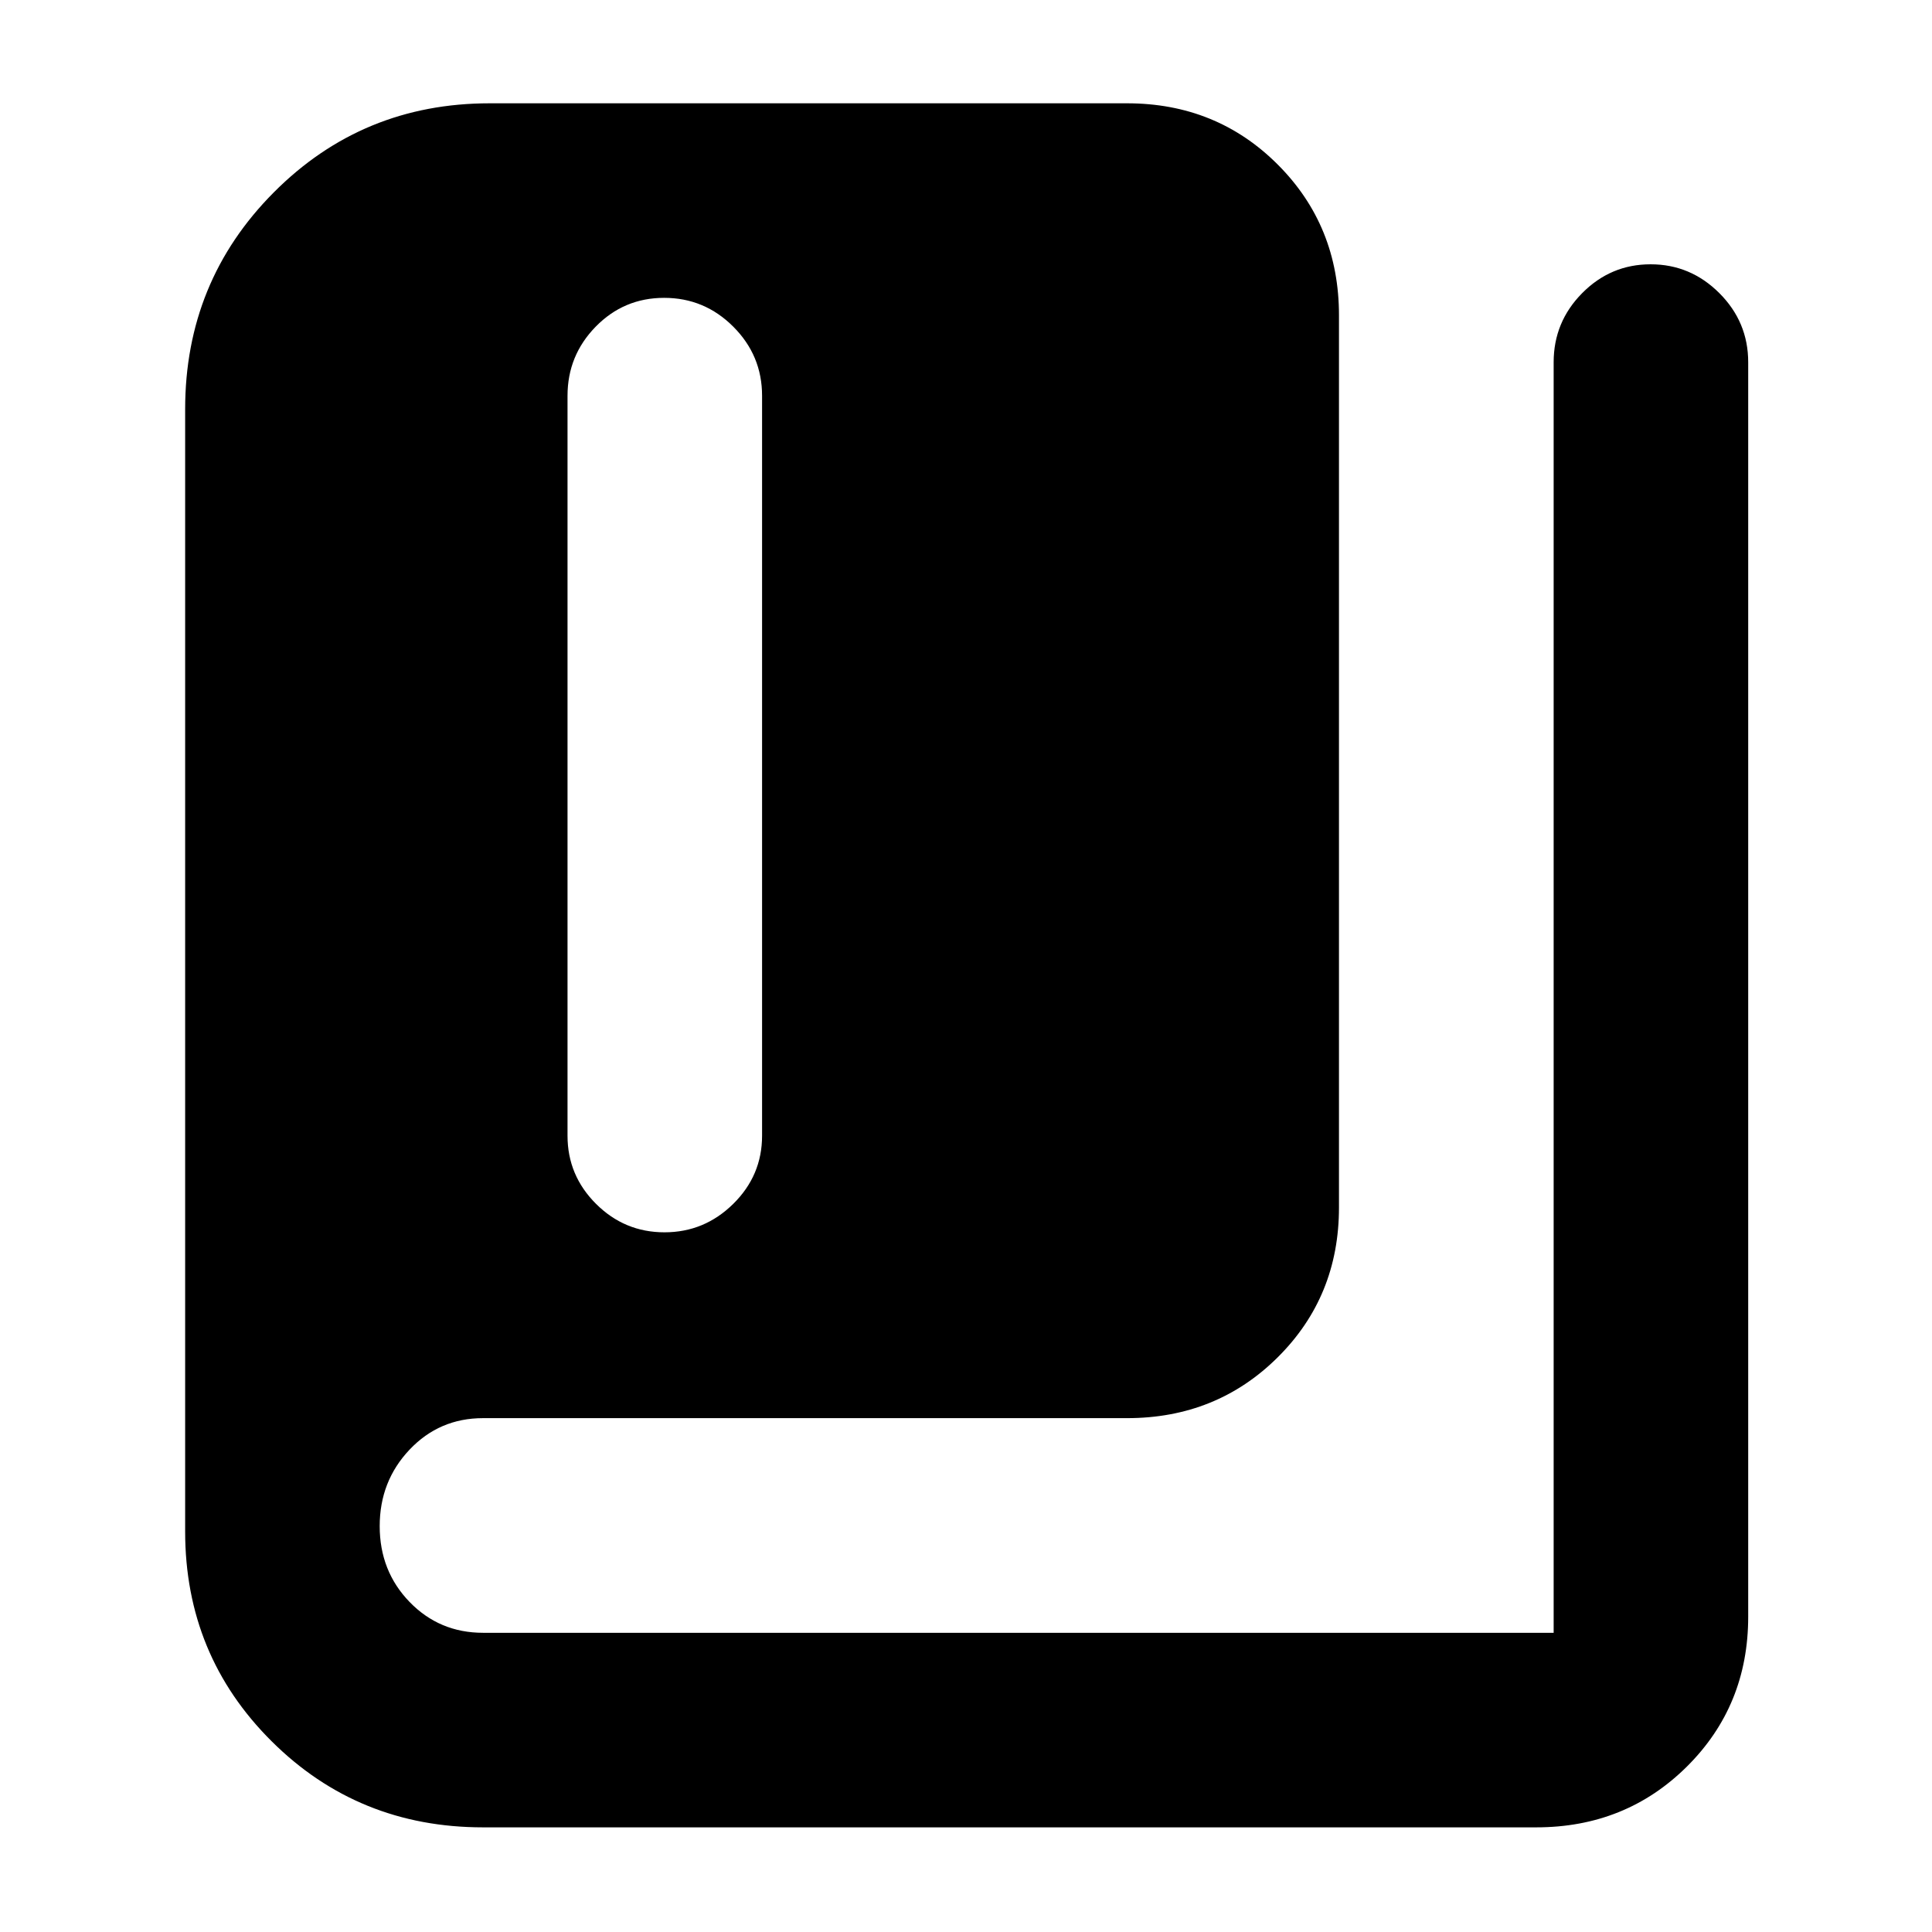 <svg xmlns="http://www.w3.org/2000/svg" height="40" viewBox="0 -960 960 960" width="40"><path d="M330.18-347.67q19.82 0 34.15-14.12 14.34-14.13 14.34-33.88v-367.66q0-20.04-14.31-34.35Q350.05-812 330.02-812 310-812 296-797.68q-14 14.31-14 34.35v367.66q0 19.75 14.18 33.88 14.17 14.12 34 14.12ZM240-52q-62 0-105-42.75T92-199v-557.67q0-63.5 44.06-107.75 44.05-44.25 107.27-44.25H560q44.47 0 74.9 30.43 30.43 30.43 30.43 74.91V-360q0 44.2-30.43 74.43-30.43 30.24-74.9 30.24H240q-21.67 0-36.5 15.66-14.83 15.67-14.83 38 0 22.34 14.84 37.67 14.85 15.33 36.54 15.33H772V-780q0-20.03 14.18-34.35 14.17-14.32 34-14.32 19.82 0 34.15 14.32 14.34 14.32 14.34 34.35v623.33q0 44.2-30.43 74.44Q807.81-52 763.33-52H240Z"/></svg>